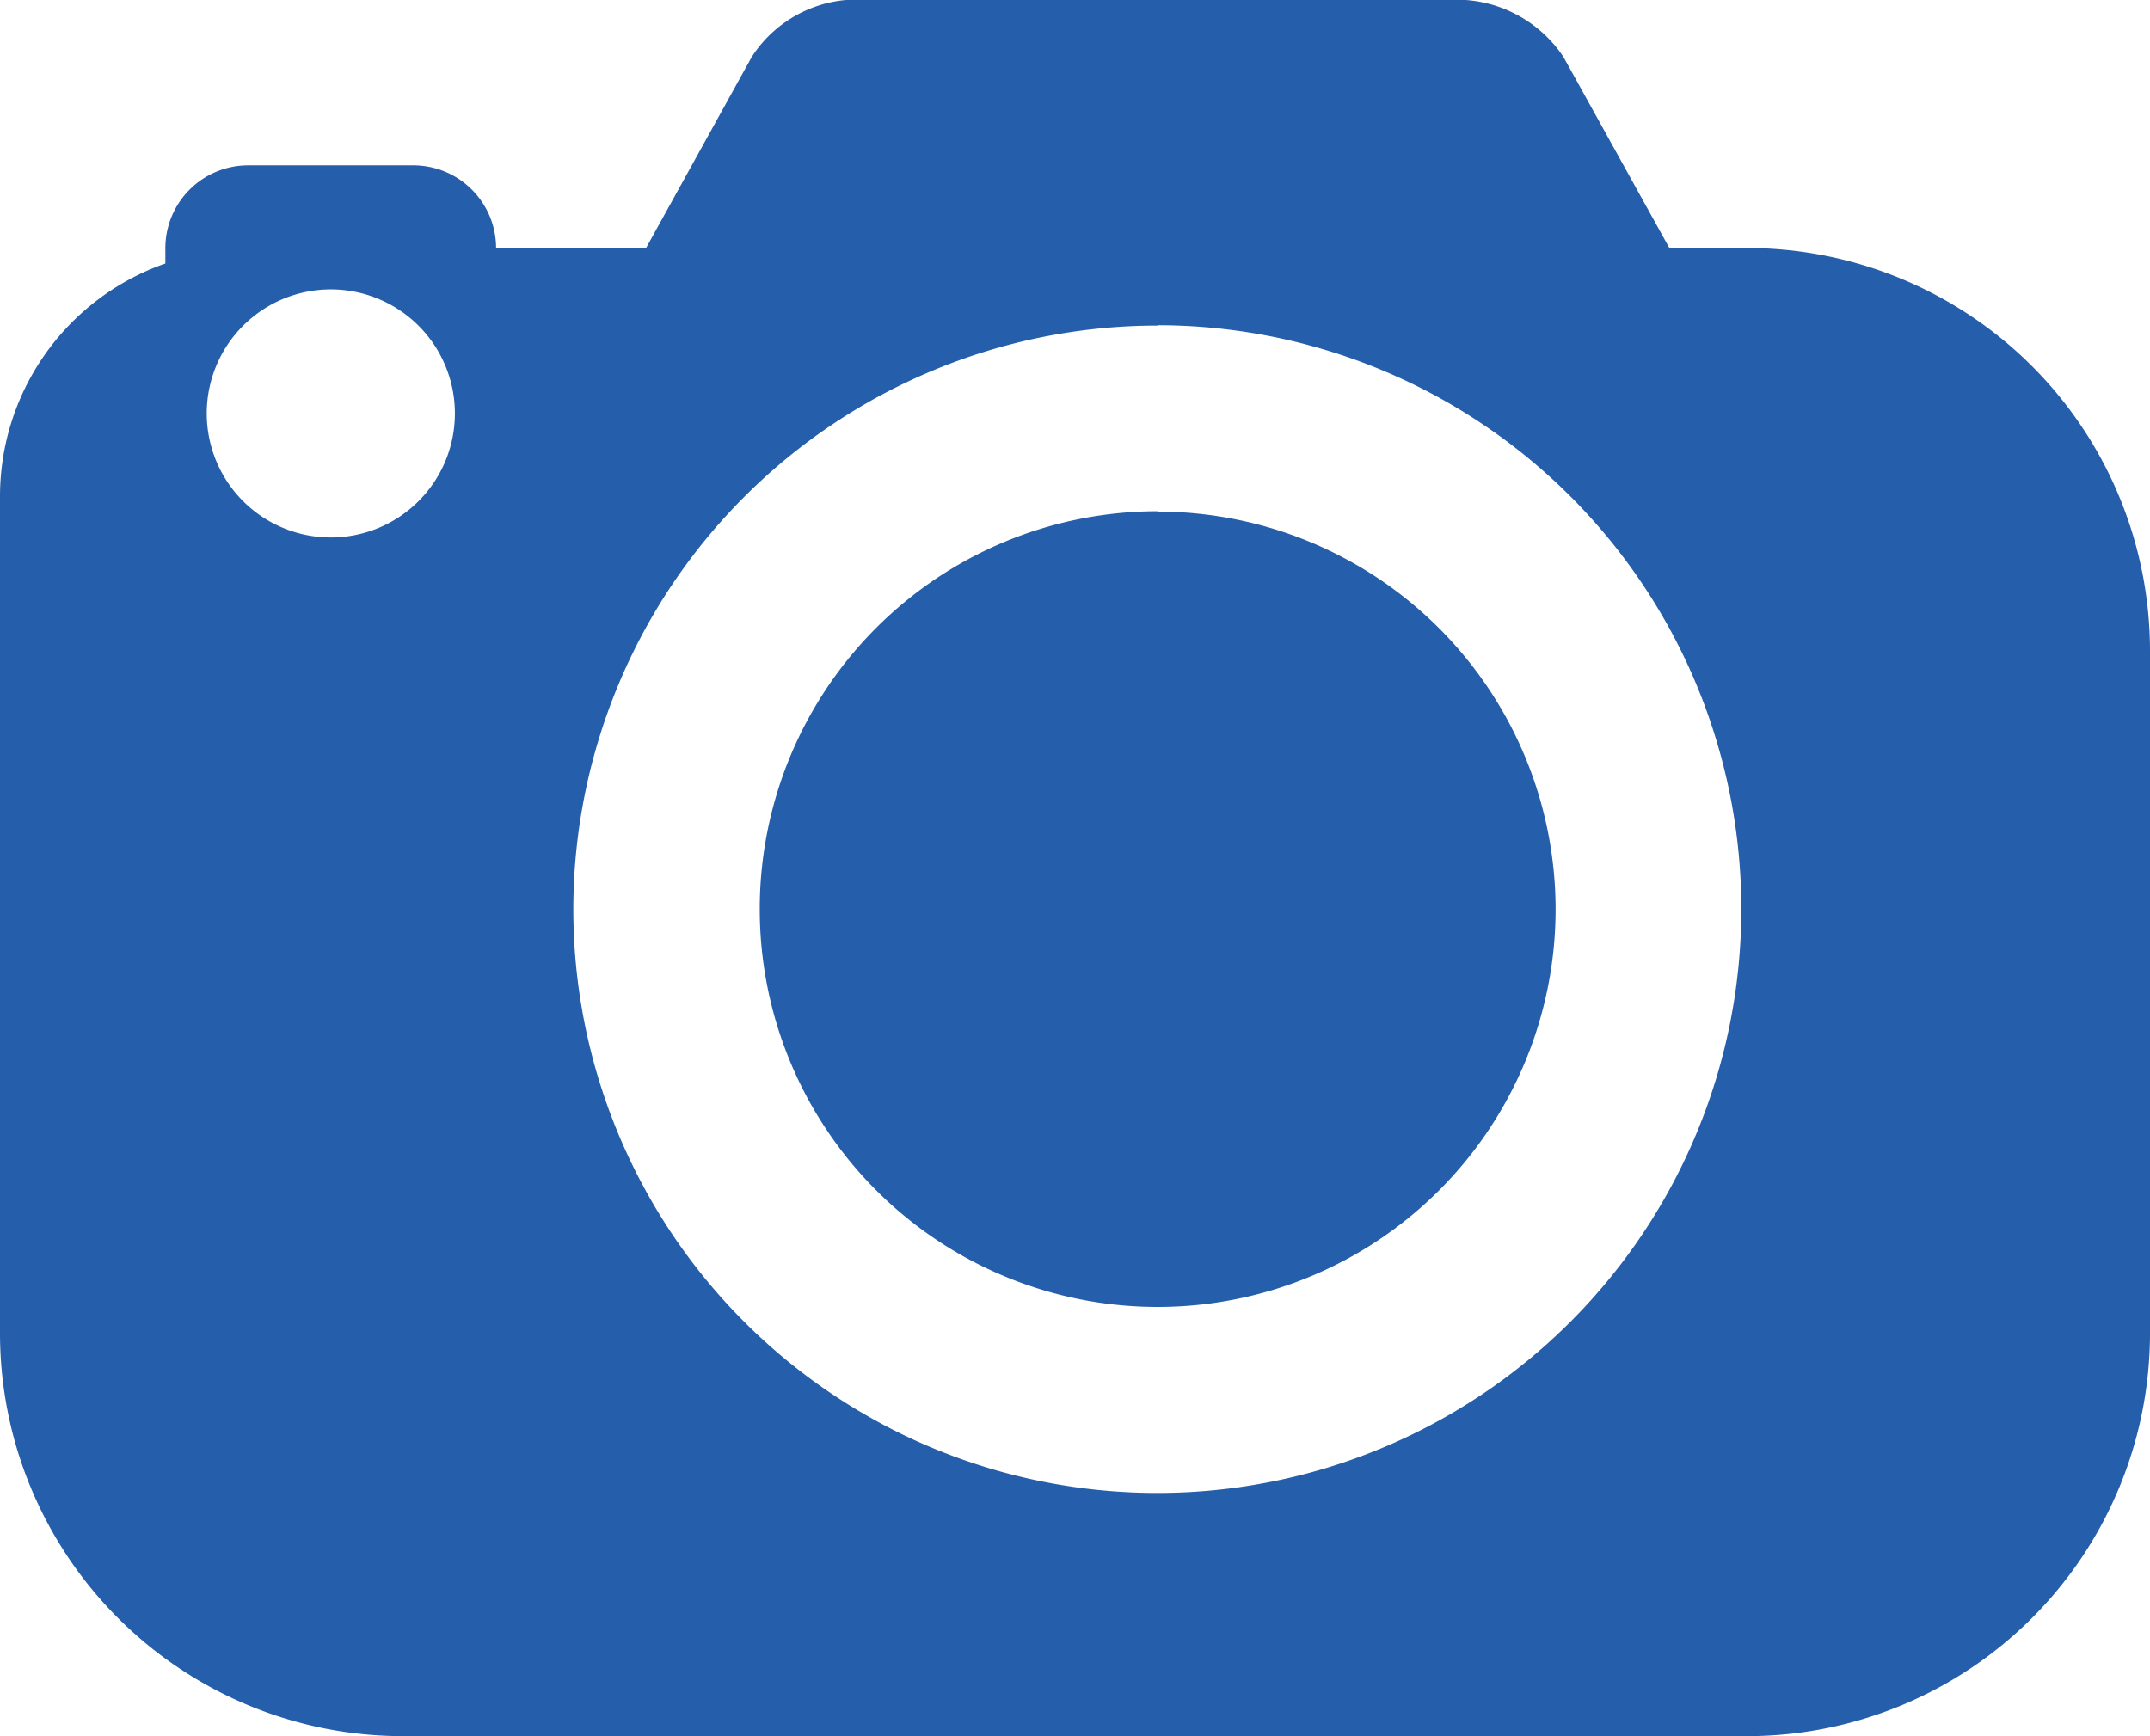<svg xmlns="http://www.w3.org/2000/svg" width="24" height="19.385" viewBox="0 0 24 19.385"><path d="M9.692,3a1.4,1.4,0,0,0-1.3.635L7.212,5.769H5.538a.925.925,0,0,0-.923-.923H2.769a.925.925,0,0,0-.923.923v.173A2.755,2.755,0,0,0,0,8.538v9.346a4.5,4.5,0,0,0,4.5,4.5h15a4.5,4.5,0,0,0,4.5-4.5V10.269a4.5,4.5,0,0,0-4.5-4.5h-.865L17.452,3.635A1.436,1.436,0,0,0,16.154,3Zm-6,3.231A1.385,1.385,0,1,1,2.308,7.615,1.385,1.385,0,0,1,3.692,6.231Zm9.231.4A6.519,6.519,0,1,1,6.4,13.154,6.522,6.522,0,0,1,12.923,6.635Zm0,2.077a4.442,4.442,0,1,0,4.442,4.442A4.444,4.444,0,0,0,12.923,8.712Z" transform="translate(0 -3)" fill="#255eaa"/></svg>